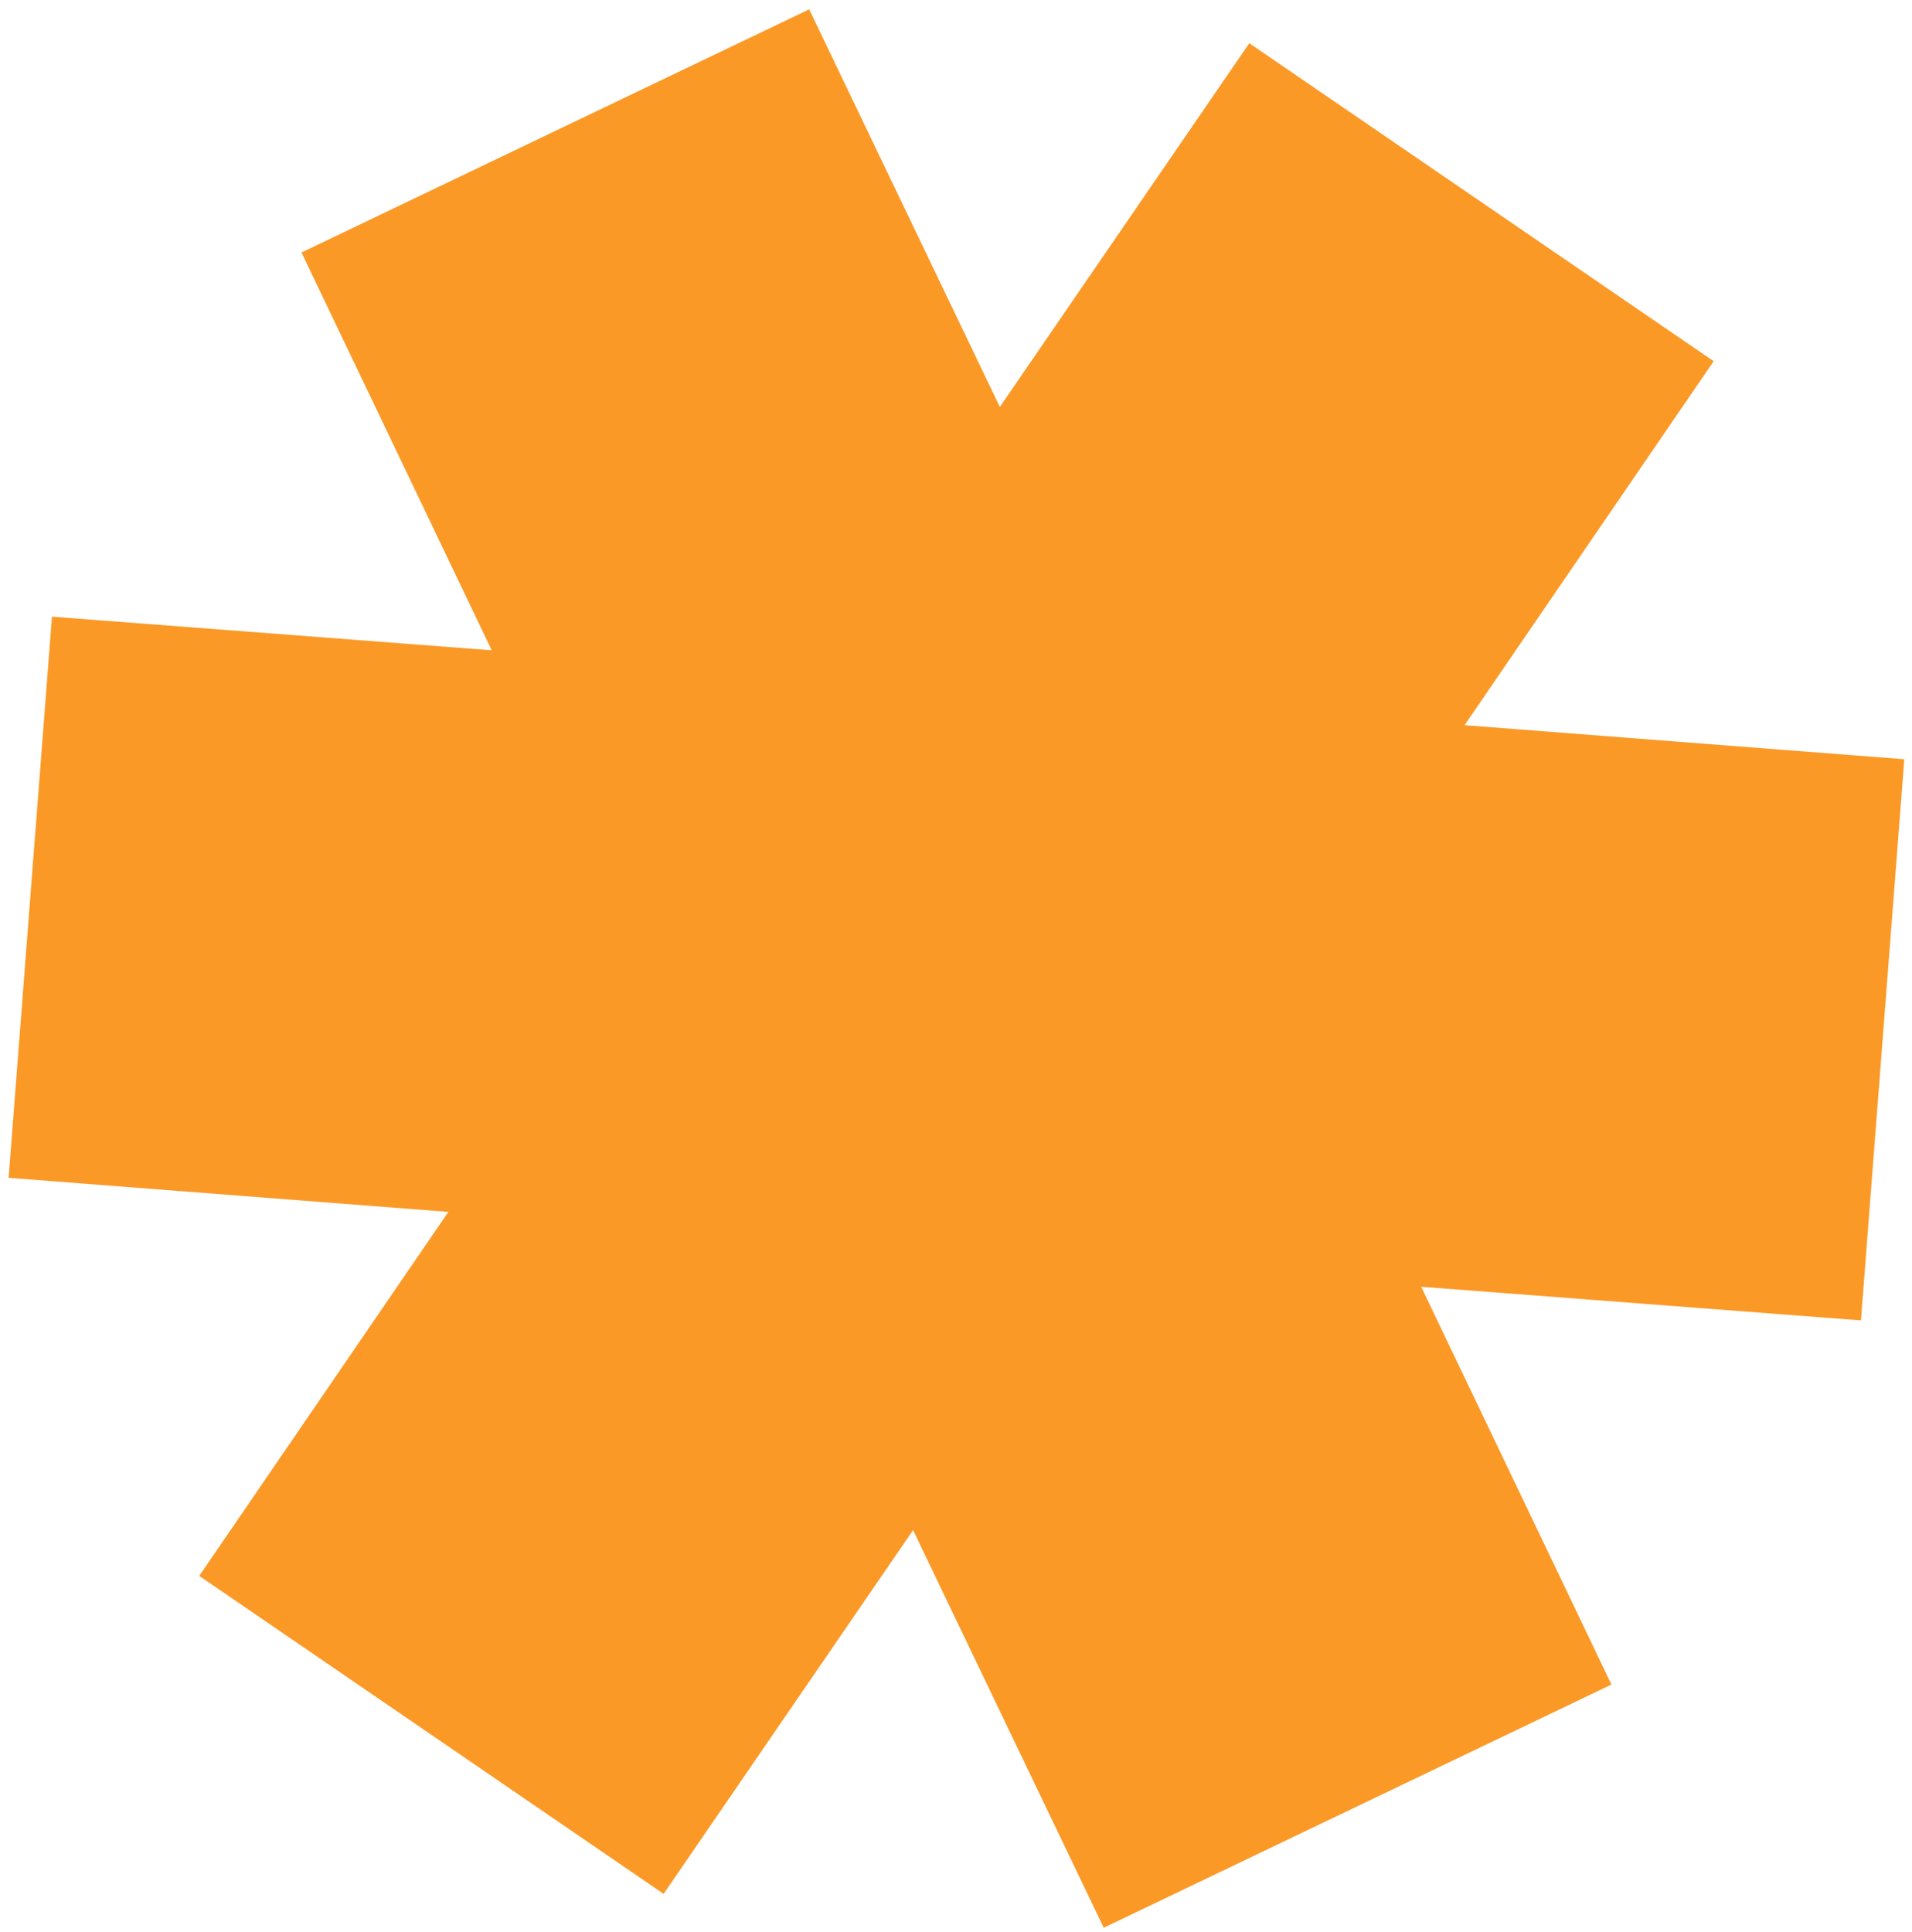 <svg width="193" height="195" viewBox="0 0 193 195" fill="none" xmlns="http://www.w3.org/2000/svg">
<path id="Asterisk 2" fill-rule="evenodd" clip-rule="evenodd" d="M45.257 122.323L0.87 118.885L5.245 62.244L49.636 65.638L30.43 25.486L81.68 0.942L100.925 41.075L126.106 4.361L172.98 36.457L147.835 73.196L192.222 76.634L187.846 133.275L143.456 129.88L162.662 170.032L111.412 194.577L92.167 154.444L66.985 191.158L20.112 159.062L45.257 122.323Z" fill="#FB9927"/>
</svg>
